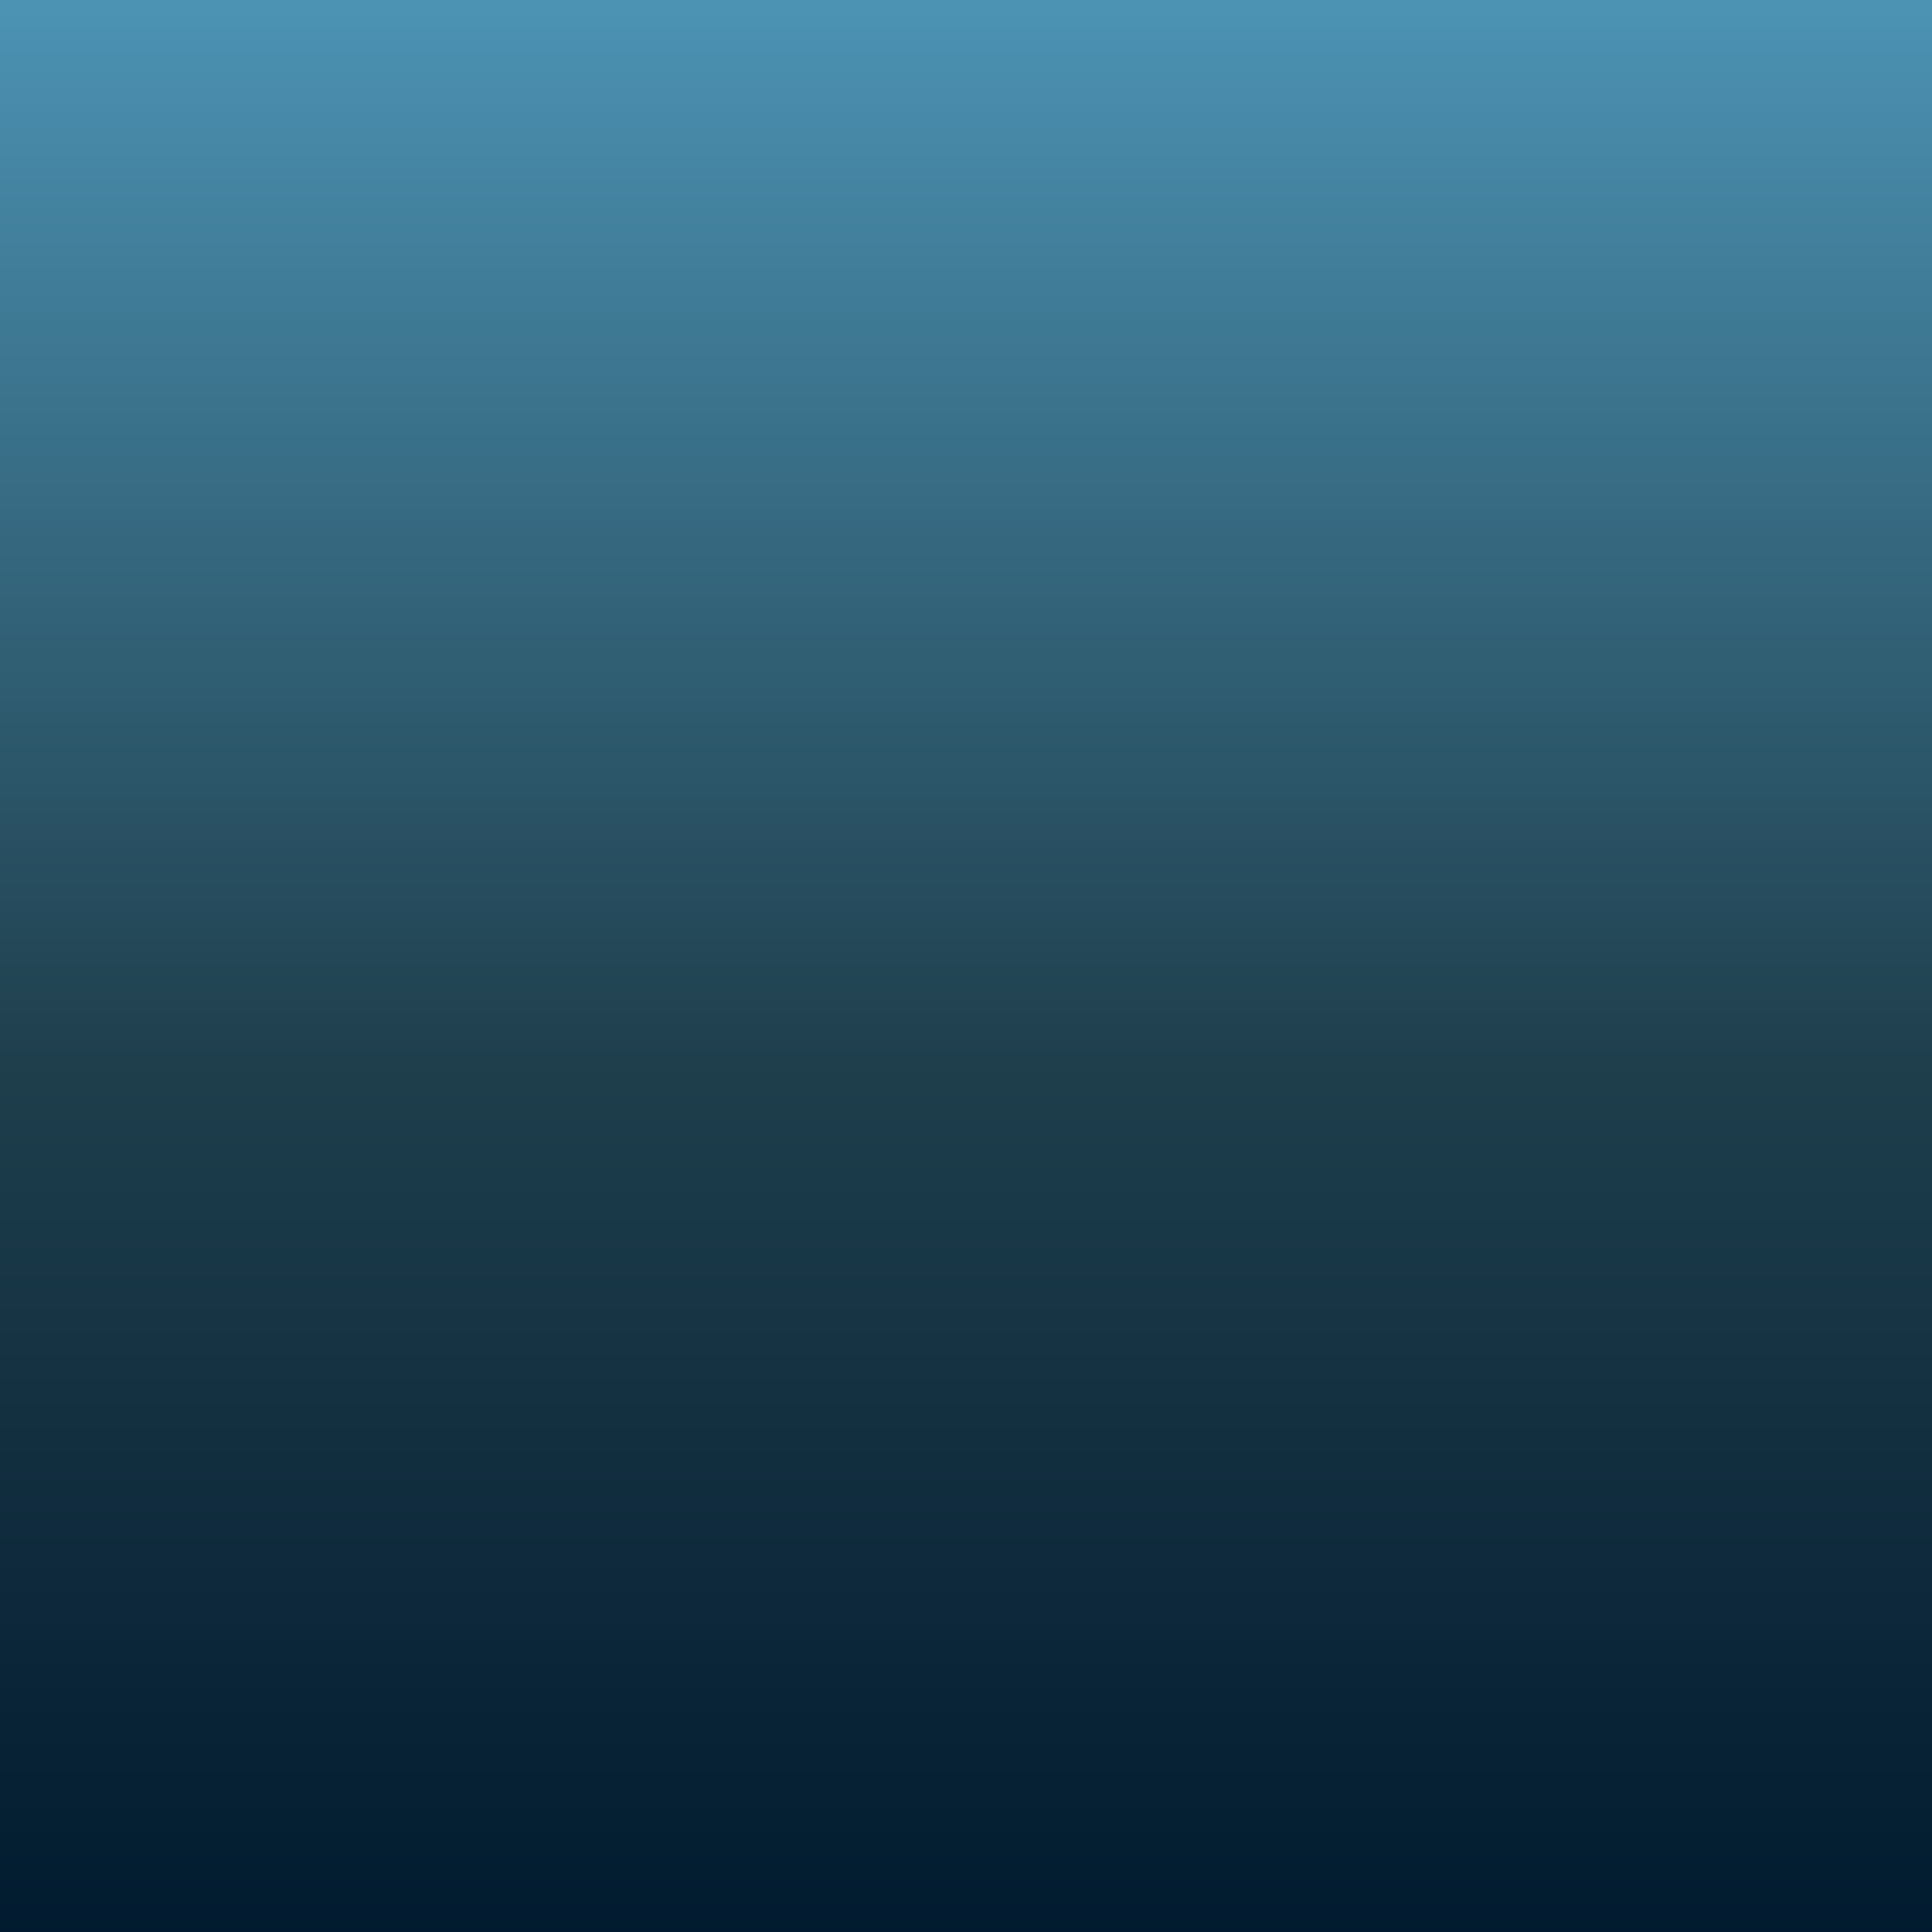 <?xml version="1.0" encoding="UTF-8" standalone="no"?>
<!-- Created with Inkscape (http://www.inkscape.org/) -->

<svg
   xmlns:dc="http://purl.org/dc/elements/1.1/"
   xmlns:cc="http://creativecommons.org/ns#"
   xmlns:rdf="http://www.w3.org/1999/02/22-rdf-syntax-ns#"
   xmlns:svg="http://www.w3.org/2000/svg"
   xmlns="http://www.w3.org/2000/svg"
   xmlns:xlink="http://www.w3.org/1999/xlink"
   xmlns:sodipodi="http://sodipodi.sourceforge.net/DTD/sodipodi-0.dtd"
   xmlns:inkscape="http://www.inkscape.org/namespaces/inkscape"
   width="1200"
   height="1200"
   id="svg2"
   version="1.1"
   inkscape:version="0.48.4 r9939"
   inkscape:export-filename="/home/david/work/Oxford-XRCE/personal/html5up-strata/images/fulls/08.jpg.png"
   inkscape:export-xdpi="90"
   inkscape:export-ydpi="90">
  <defs
     id="defs4">
    <linearGradient
       id="linearGradient3763">
      <stop
         id="stop3765"
         offset="0"
         style="stop-color:#ebe9e9;stop-opacity:1;" />
      <stop
         id="stop3767"
         offset="1"
         style="stop-color:#ebe9e9;stop-opacity:0;" />
    </linearGradient>
    <linearGradient
       id="linearGradient3755">
      <stop
         style="stop-color:#4f98ba;stop-opacity:1;"
         offset="0"
         id="stop3757" />
      <stop
         id="stop3773"
         offset="0.555"
         style="stop-color:#1f3f4d;stop-opacity:1;" />
      <stop
         style="stop-color:#00192e;stop-opacity:1;"
         offset="1"
         id="stop3759" />
    </linearGradient>
    <linearGradient
       inkscape:collect="always"
       xlink:href="#linearGradient3755"
       id="linearGradient3761"
       x1="660"
       y1="-24.404"
       x2="660"
       y2="1235.714"
       gradientUnits="userSpaceOnUse"
       gradientTransform="translate(0,-147.638)" />
    <linearGradient
       inkscape:collect="always"
       xlink:href="#linearGradient3755"
       id="linearGradient3779"
       gradientUnits="userSpaceOnUse"
       x1="660"
       y1="-24.404"
       x2="660"
       y2="1235.714"
       gradientTransform="translate(-3271.429,-441.924)" />
    <linearGradient
       inkscape:collect="always"
       xlink:href="#linearGradient3755"
       id="linearGradient3879"
       gradientUnits="userSpaceOnUse"
       x1="660"
       y1="-24.404"
       x2="660"
       y2="1235.714"
       gradientTransform="translate(-7.143,-164.781)" />
    <filter
       id="filter3951"
       inkscape:label="3D marble"
       inkscape:menu="Materials"
       inkscape:menu-tooltip="3D warped marble texture"
       height="1.5"
       y="-0.25"
       width="1.5"
       x="-0.25"
       color-interpolation-filters="sRGB">
      <feGaussianBlur
         id="feGaussianBlur3953"
         stdDeviation="4"
         result="result8" />
      <feTurbulence
         id="feTurbulence3955"
         seed="50"
         result="result7"
         type="turbulence"
         numOctaves="7"
         baseFrequency="0.01 0.01" />
      <feColorMatrix
         id="feColorMatrix3957"
         result="result5"
         values="1 0 0 0 0 0 1 0 0 0 0 0 1 0 0 0 0 0 1.4 0 " />
      <feComposite
         id="feComposite3959"
         in2="result8"
         result="result6"
         in="result5"
         operator="in" />
      <feDisplacementMap
         id="feDisplacementMap3961"
         in2="result6"
         in="result5"
         xChannelSelector="A"
         yChannelSelector="A"
         scale="100"
         result="result4" />
      <feFlood
         id="feFlood3963"
         in="result4"
         flood-opacity="1"
         flood-color="rgb(224,224,224)"
         result="result9" />
      <feComposite
         id="feComposite3965"
         in2="result4"
         result="result2"
         operator="atop" />
      <feComposite
         id="feComposite3967"
         in2="SourceGraphic"
         in="result2"
         operator="atop"
         result="result9" />
      <feBlend
         id="feBlend3969"
         in2="result9"
         result="fbSourceGraphic"
         mode="darken" />
      <feGaussianBlur
         id="feGaussianBlur3971"
         stdDeviation="5"
         in="fbSourceGraphic"
         result="result0" />
      <feSpecularLighting
         id="feSpecularLighting3973"
         in="result0"
         result="result1"
         lighting-color="rgb(255,255,255)"
         surfaceScale="8"
         specularConstant="0.8"
         specularExponent="30">
        <feDistantLight
           id="feDistantLight3975"
           elevation="55"
           azimuth="235" />
      </feSpecularLighting>
      <feComposite
         id="feComposite3977"
         in2="fbSourceGraphic"
         in="result1"
         result="result2"
         operator="in" />
      <feComposite
         id="feComposite3979"
         in2="result2"
         in="fbSourceGraphic"
         result="result4"
         operator="arithmetic"
         k2="1"
         k3="1" />
    </filter>
    <linearGradient
       inkscape:collect="always"
       xlink:href="#linearGradient3755"
       id="linearGradient3983"
       gradientUnits="userSpaceOnUse"
       gradientTransform="translate(-7.143,-164.781)"
       x1="660"
       y1="-24.404"
       x2="660"
       y2="1235.714" />
    <filter
       id="filter4101"
       y="-0.15"
       height="1.3"
       x="-0.15"
       width="1.3"
       inkscape:menu-tooltip="Aquarelle paper effect which can be used for pictures as for objects"
       inkscape:menu="Textures"
       inkscape:label="Rough paper"
       color-interpolation-filters="sRGB">
      <feTurbulence
         id="feTurbulence4103"
         type="fractalNoise"
         baseFrequency="0.04"
         numOctaves="5"
         seed="0"
         result="result4" />
      <feDisplacementMap
         id="feDisplacementMap4105"
         in2="result4"
         in="SourceGraphic"
         yChannelSelector="G"
         xChannelSelector="R"
         scale="10"
         result="result3" />
      <feDiffuseLighting
         id="feDiffuseLighting4107"
         lighting-color="rgb(233,230,215)"
         diffuseConstant="1"
         surfaceScale="2"
         result="result1"
         in="result4">
        <feDistantLight
           id="feDistantLight4109"
           azimuth="235"
           elevation="40" />
      </feDiffuseLighting>
      <feComposite
         id="feComposite4111"
         in2="result1"
         operator="in"
         in="result3"
         result="result2" />
      <feComposite
         id="feComposite4113"
         in2="result1"
         result="result5"
         operator="arithmetic"
         k1="1.7" />
      <feBlend
         id="feBlend4115"
         in2="result3"
         in="result5"
         mode="normal" />
    </filter>
    <filter
       id="filter4141"
       height="1"
       width="1"
       y="0"
       x="0"
       inkscape:label="Film grain"
       inkscape:menu="Image effects"
       inkscape:menu-tooltip="Adds a small scale graininess"
       color-interpolation-filters="sRGB">
      <feTurbulence
         id="feTurbulence4143"
         type="fractalNoise"
         numOctaves="3"
         baseFrequency="1"
         seed="0"
         result="result0" />
      <feColorMatrix
         id="feColorMatrix4145"
         result="result4"
         values="0"
         type="saturate" />
      <feComposite
         id="feComposite4147"
         in2="result4"
         in="SourceGraphic"
         operator="arithmetic"
         k1="1.25"
         k2="0.5"
         k3="0.5"
         result="result2" />
      <feBlend
         id="feBlend4149"
         in2="SourceGraphic"
         result="result5"
         mode="normal"
         in="result2" />
      <feComposite
         id="feComposite4151"
         in2="SourceGraphic"
         in="result5"
         operator="in"
         result="result3" />
    </filter>
    <linearGradient
       inkscape:collect="always"
       xlink:href="#linearGradient3755"
       id="linearGradient4155"
       gradientUnits="userSpaceOnUse"
       gradientTransform="translate(-7.143,-164.781)"
       x1="660"
       y1="-24.404"
       x2="660"
       y2="1235.714" />
    <filter
       id="filter4157"
       inkscape:label="Age"
       x="0"
       y="0"
       width="1"
       height="1"
       inkscape:menu="Image effects"
       inkscape:menu-tooltip="Imitate aged photograph"
       color-interpolation-filters="sRGB">
      <feColorMatrix
         id="feColorMatrix4159"
         type="saturate"
         in="SourceGraphic"
         values="0" />
      <feColorMatrix
         id="feColorMatrix4161"
         values="3 0 0 0 -0.3 0 3 0 0 -0.3 0 0 3 0 -0.3 0 0 0 1 0"
         result="result0" />
      <feTurbulence
         id="feTurbulence4163"
         baseFrequency="0.111"
         numOctaves="2"
         type="fractalNoise" />
      <feColorMatrix
         id="feColorMatrix4165"
         values="0 0 0 0 0 0 0 0 0 0 0 0 0 0 0 0 0 0 255 -200" />
      <feGaussianBlur
         id="feGaussianBlur4167"
         stdDeviation="1"
         result="result1" />
      <feComposite
         id="feComposite4169"
         in2="result0"
         operator="atop" />
    </filter>
  </defs>
  <sodipodi:namedview
     id="base"
     pagecolor="#ffffff"
     bordercolor="#666666"
     borderopacity="1.0"
     inkscape:pageopacity="0.0"
     inkscape:pageshadow="2"
     inkscape:zoom="0.49497475"
     inkscape:cx="-571.29573"
     inkscape:cy="1036.7186"
     inkscape:document-units="px"
     inkscape:current-layer="layer1"
     showgrid="false"
     inkscape:window-width="3200"
     inkscape:window-height="1706"
     inkscape:window-x="0"
     inkscape:window-y="55"
     inkscape:window-maximized="1" />
  <g
     inkscape:label="Layer 1"
     inkscape:groupmode="layer"
     id="layer1"
     transform="translate(0,147.638)">
    <rect
       y="-193.352"
       x="-64.286"
       height="1265.714"
       width="1351.429"
       id="rect3833"
       style="fill:url(#linearGradient3879);fill-opacity:1;stroke:none;opacity:1" />
    <rect
       y="-470.495"
       x="-3328.572"
       height="1265.714"
       width="1351.429"
       id="rect3777"
       style="fill:url(#linearGradient3779);fill-opacity:1;stroke:none" />
    <rect
       style="opacity:0.035;fill:url(#linearGradient3983);fill-opacity:1;stroke:none;filter:url(#filter4141)"
       id="rect3981"
       width="1351.429"
       height="1265.714"
       x="-64.286"
       y="-193.352" />
    <rect
       style="opacity:0.035;fill:url(#linearGradient4155);fill-opacity:1;stroke:none;filter:url(#filter4157)"
       id="rect4153"
       width="1351.429"
       height="1265.714"
       x="-64.286"
       y="-193.352" />
  </g>
</svg>
